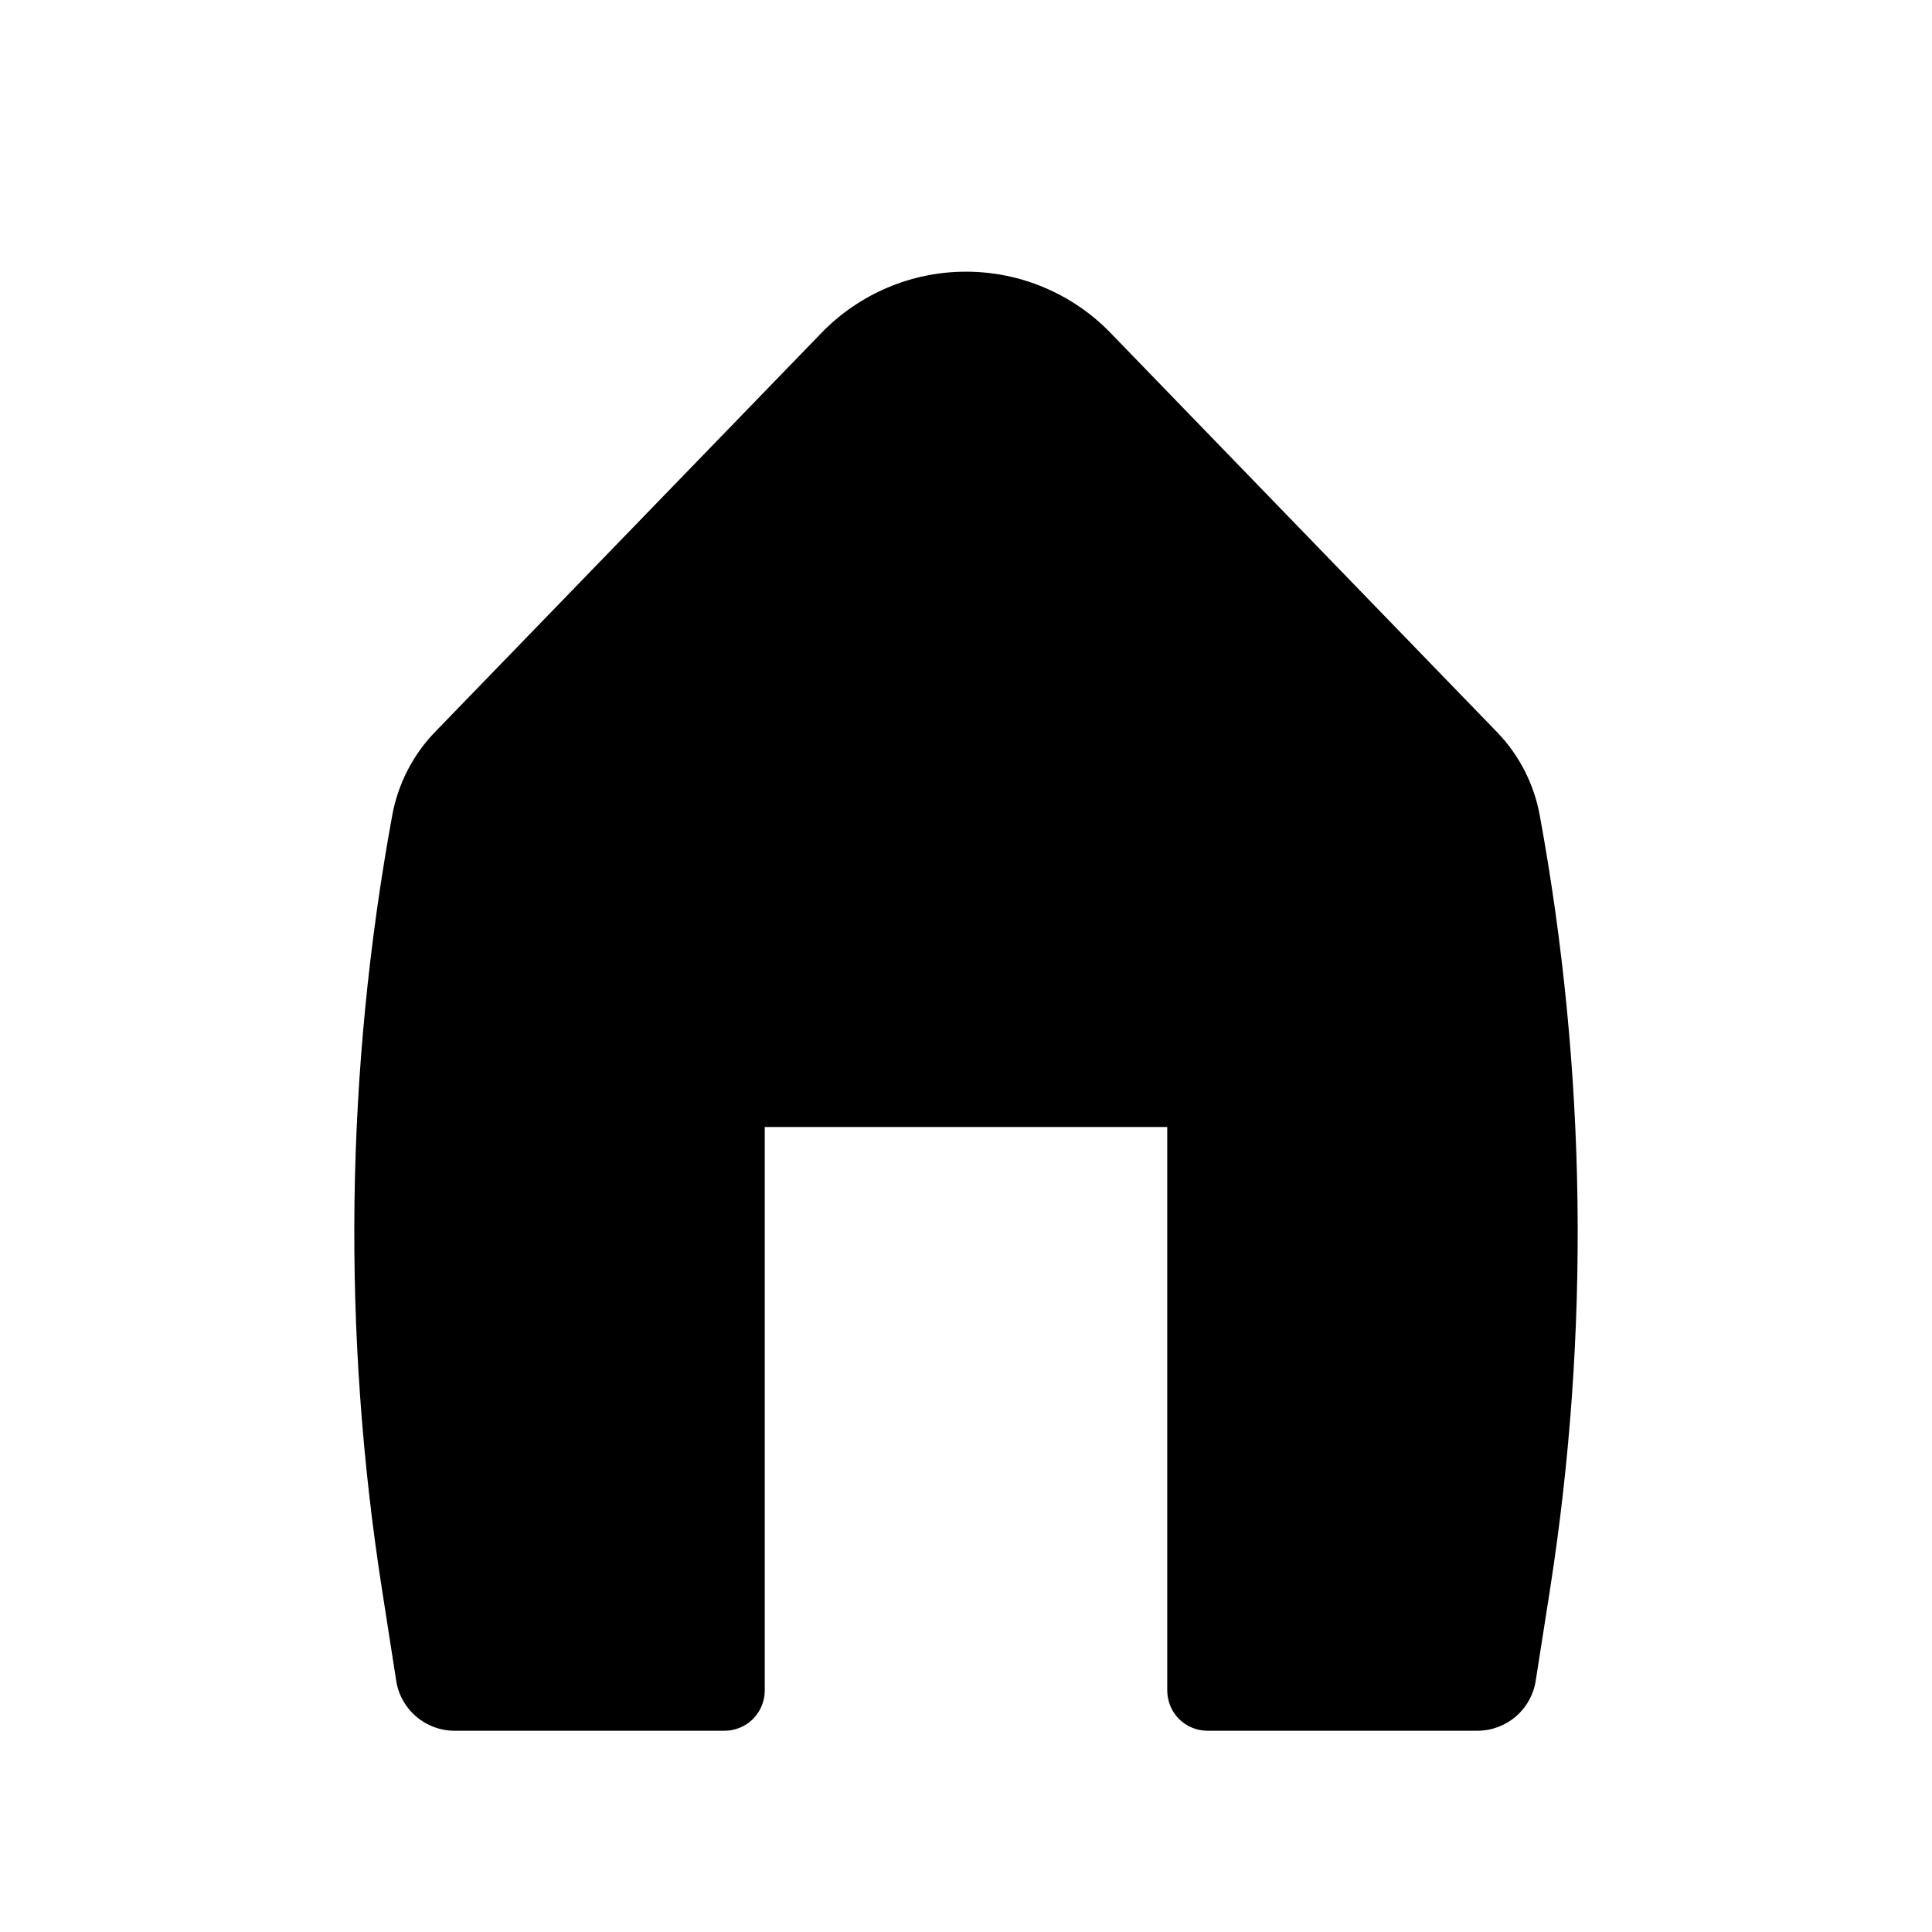 <svg width="24" height="24" viewBox="0 0 24 24" fill="none" xmlns="http://www.w3.org/2000/svg">
<g id="basil:home-solid">
<path id="Vector" d="M13.796 4.136C13.563 3.895 13.284 3.704 12.975 3.573C12.667 3.442 12.335 3.375 12 3.375C11.665 3.375 11.333 3.442 11.025 3.573C10.716 3.704 10.437 3.895 10.204 4.136L5.405 9.092C5.13 9.376 4.945 9.736 4.873 10.126C4.29 13.304 4.247 16.558 4.746 19.75L4.922 20.88C4.978 21.237 5.286 21.5 5.647 21.5H9C9.133 21.5 9.26 21.447 9.354 21.354C9.447 21.26 9.5 21.133 9.5 21V14H14.5V21C14.5 21.133 14.553 21.26 14.646 21.354C14.74 21.447 14.867 21.5 15 21.5H18.353C18.528 21.5 18.697 21.437 18.829 21.324C18.962 21.21 19.05 21.053 19.077 20.88L19.254 19.75C19.753 16.558 19.71 13.304 19.127 10.126C19.055 9.736 18.87 9.376 18.594 9.092L13.796 4.136Z" fill="black"/>
</g>
</svg>
